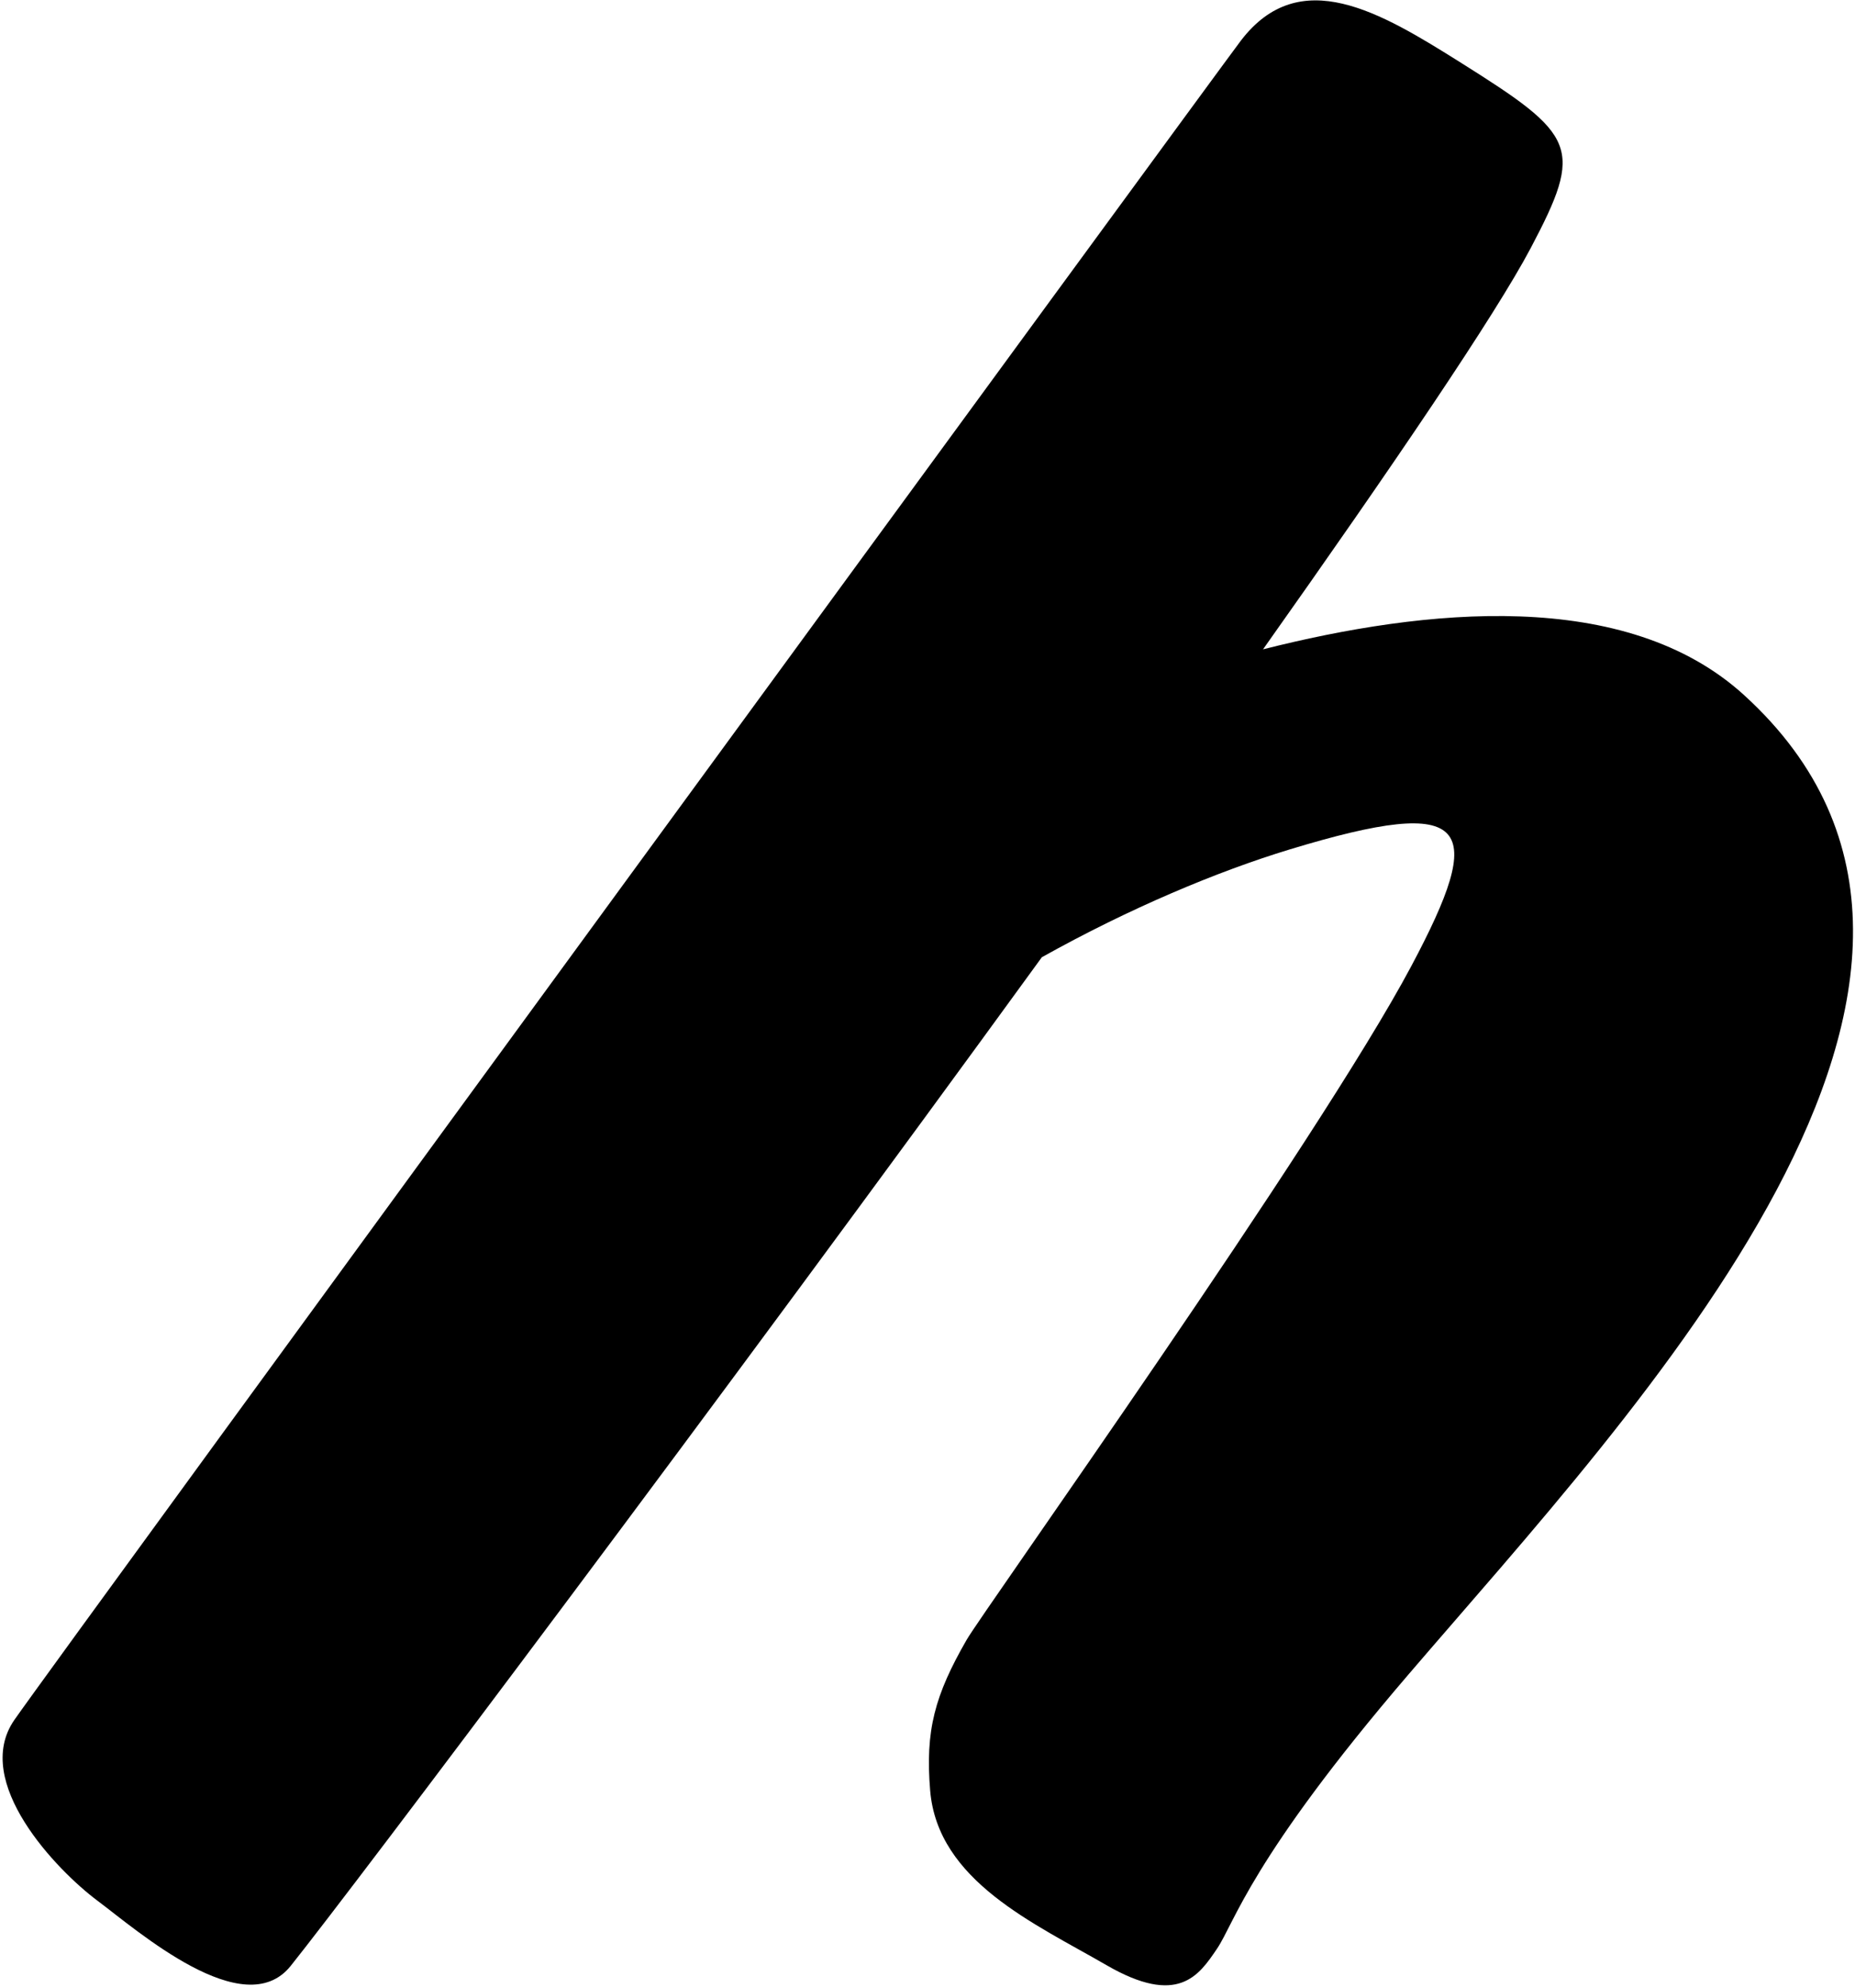 <?xml version="1.0" encoding="UTF-8"?>
<svg xmlns="http://www.w3.org/2000/svg" xmlns:xlink="http://www.w3.org/1999/xlink" width="450pt" height="482pt" viewBox="0 0 450 482" version="1.1">
<g id="surface1">
<path style=" stroke:none;fill-rule:nonzero;fill:rgb(0%,0%,0%);fill-opacity:1;" d="M 423.152 168.598 C 394.453 142.395 345.684 147.508 306.395 157.449 C 338.152 112.617 362.785 76.305 371.309 60.195 C 384.305 35.629 382.484 32.844 354.262 15.125 C 334.852 2.941 315.328 -8.824 301.039 9.828 C 295.906 16.531 13.883 402.023 3.477 417.047 C -6.926 432.066 13.828 453.539 23.59 460.832 C 33.352 468.125 59.199 490.824 70.52 476.68 C 85.863 457.512 174.938 339.141 252.738 232.105 C 274.07 220.184 295.422 211.27 312.844 205.973 C 357.477 192.406 360.523 200.129 342.379 234.23 C 319.766 276.719 238.48 390.699 234.52 397.574 C 226.75 411.059 224.43 419.609 225.645 434.156 C 227.473 456.117 251.031 466.434 268.418 476.5 C 285.805 486.562 290.848 478.98 295.191 472.578 C 299.539 466.172 303.254 450.84 341.684 406.008 C 396.859 341.633 497.426 236.41 423.152 168.598 "/>
</g>
</svg>
